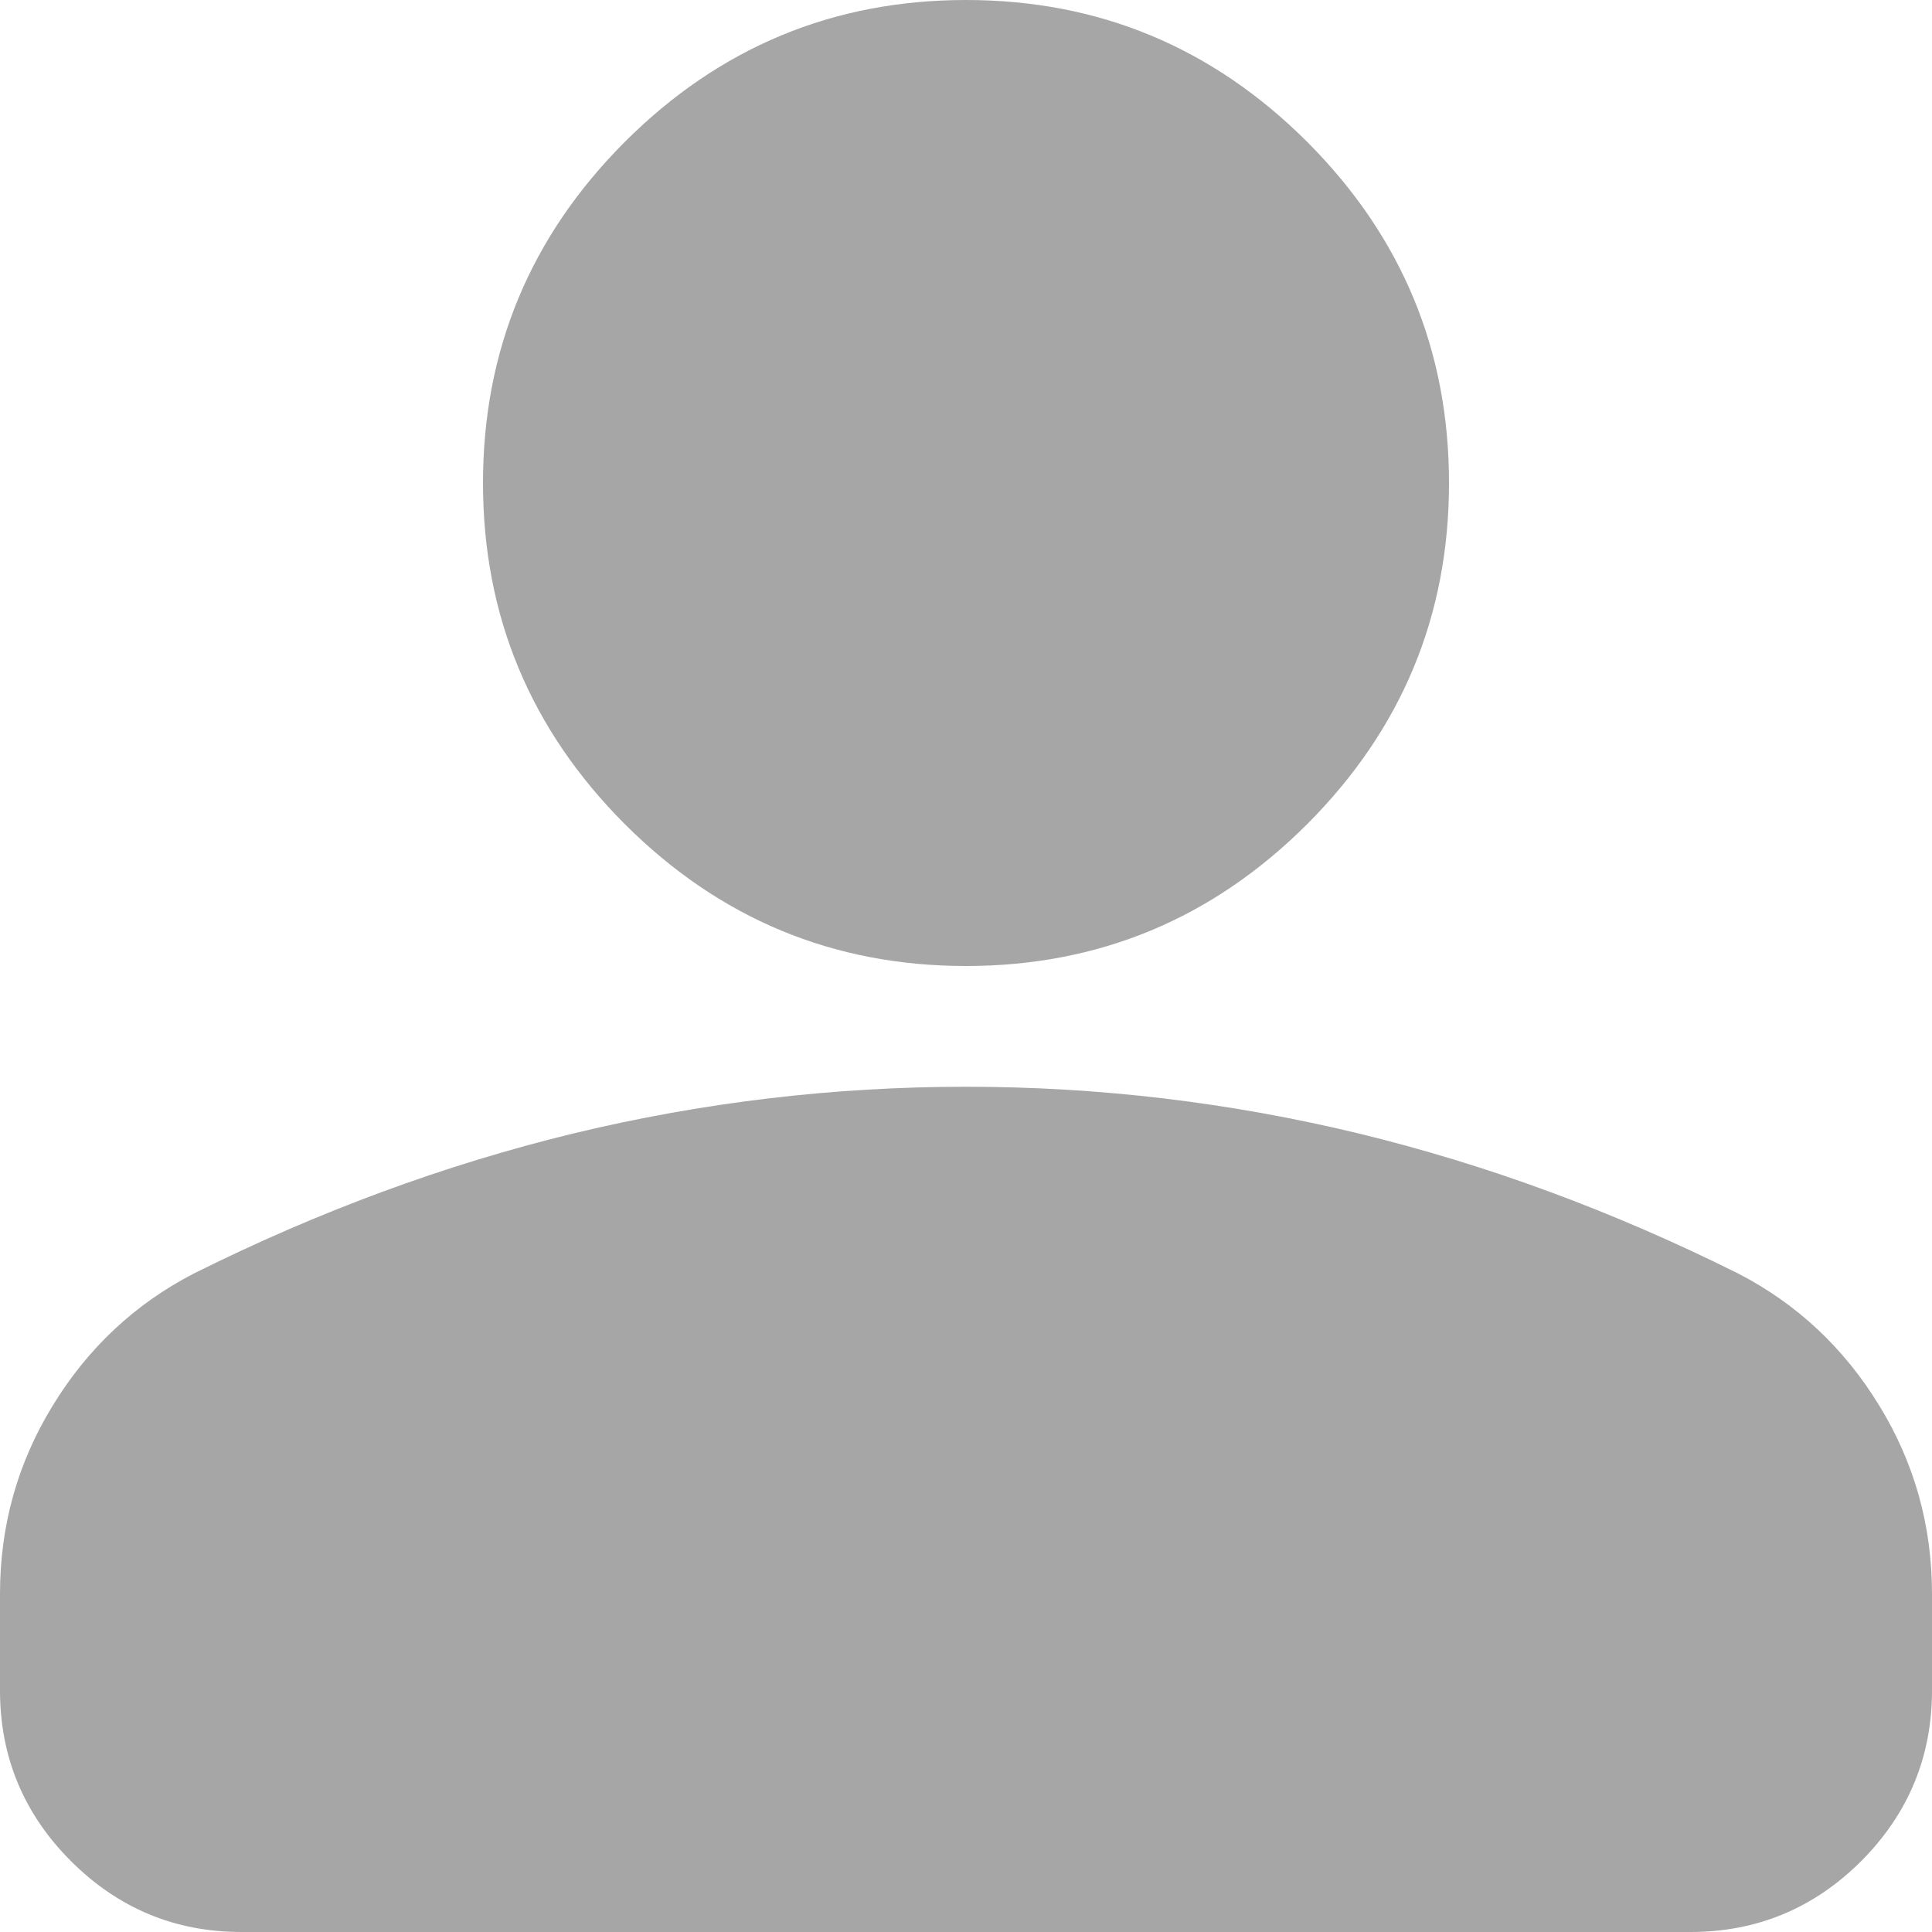 <svg width="12" height="12" viewBox="0 0 12 12" fill="none" xmlns="http://www.w3.org/2000/svg">
<path d="M6 6C5.175 6 4.469 5.706 3.881 5.119C3.294 4.531 3 3.825 3 3C3 2.175 3.294 1.469 3.881 0.881C4.469 0.294 5.175 0 6 0C6.825 0 7.531 0.294 8.119 0.881C8.706 1.469 9 2.175 9 3C9 3.825 8.706 4.531 8.119 5.119C7.531 5.706 6.825 6 6 6ZM1.5 12C1.087 12 0.735 11.853 0.441 11.56C0.147 11.266 0 10.912 0 10.5V9.9C0 9.475 0.11 9.084 0.329 8.728C0.547 8.372 0.838 8.1 1.2 7.912C1.975 7.525 2.763 7.234 3.562 7.04C4.362 6.847 5.175 6.75 6 6.75C6.825 6.75 7.638 6.847 8.438 7.04C9.238 7.234 10.025 7.525 10.8 7.912C11.162 8.1 11.453 8.372 11.671 8.728C11.89 9.084 12 9.475 12 9.9V10.5C12 10.912 11.853 11.266 11.56 11.56C11.266 11.853 10.912 12 10.5 12H1.5Z" fill="#A6A6A6"/>
</svg>

